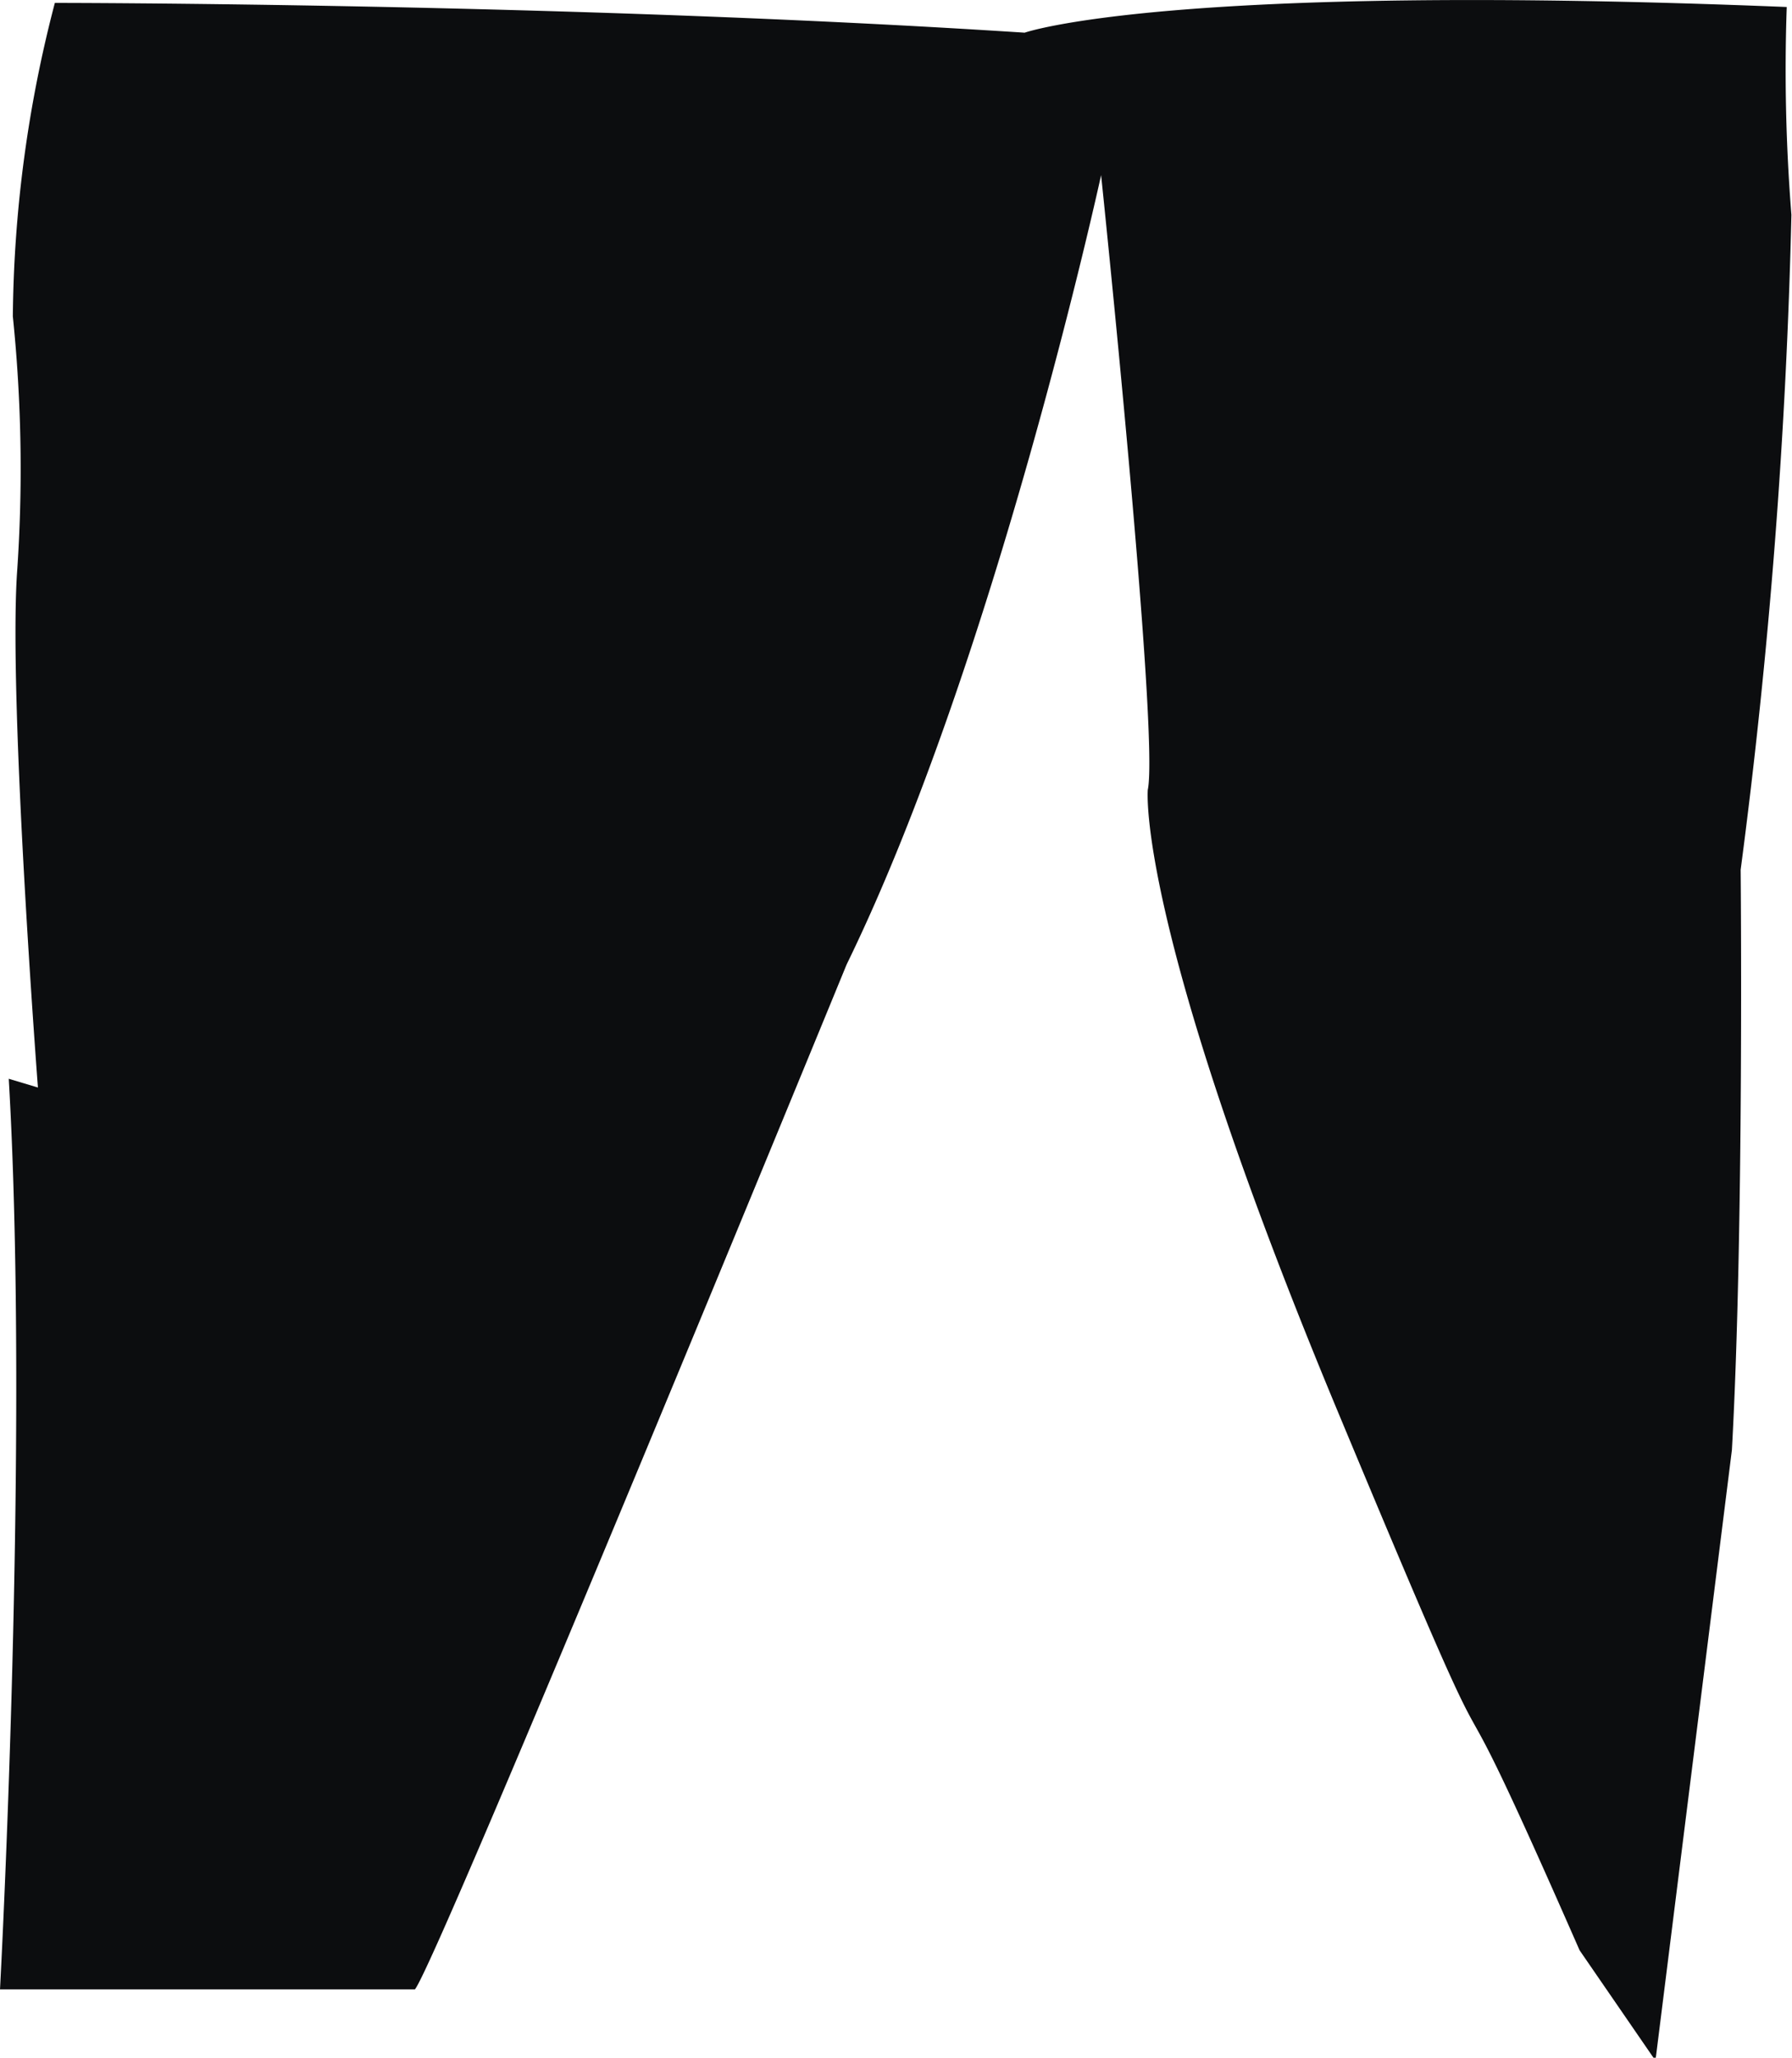 <svg xmlns="http://www.w3.org/2000/svg" viewBox="0 0 30.71 35.25"><defs><style>.cls-1{fill:#0c0d0f;}</style></defs><g id="Capa_2" data-name="Capa 2"><g id="Capa_1-2" data-name="Capa 1"><path class="cls-1" d="M18.87,3s1,9.58.8,10.53c0,0-.22,2.31,3.26,10.66s1.24,2.61,4.14,9.22l1.3,1.89,1.31-10.46c.21-3.77.15-9.94.15-9.94A104.44,104.44,0,0,0,30.7,3.68,31.13,31.13,0,0,1,30.62.12C20-.31,17.56.56,17.56.56,9.73.05.94.05.94.05A21.89,21.89,0,0,0,.22,5.42,25.56,25.56,0,0,1,.29,9.84c-.14,2.25.36,8.79.36,8.79l-.5-.15C.51,24.65,0,34.08,0,34.08H7.11c.37-.43,7.4-17.56,7.4-17.56C17.06,11.3,18.87,3,18.87,3Z"/></g></g></svg>